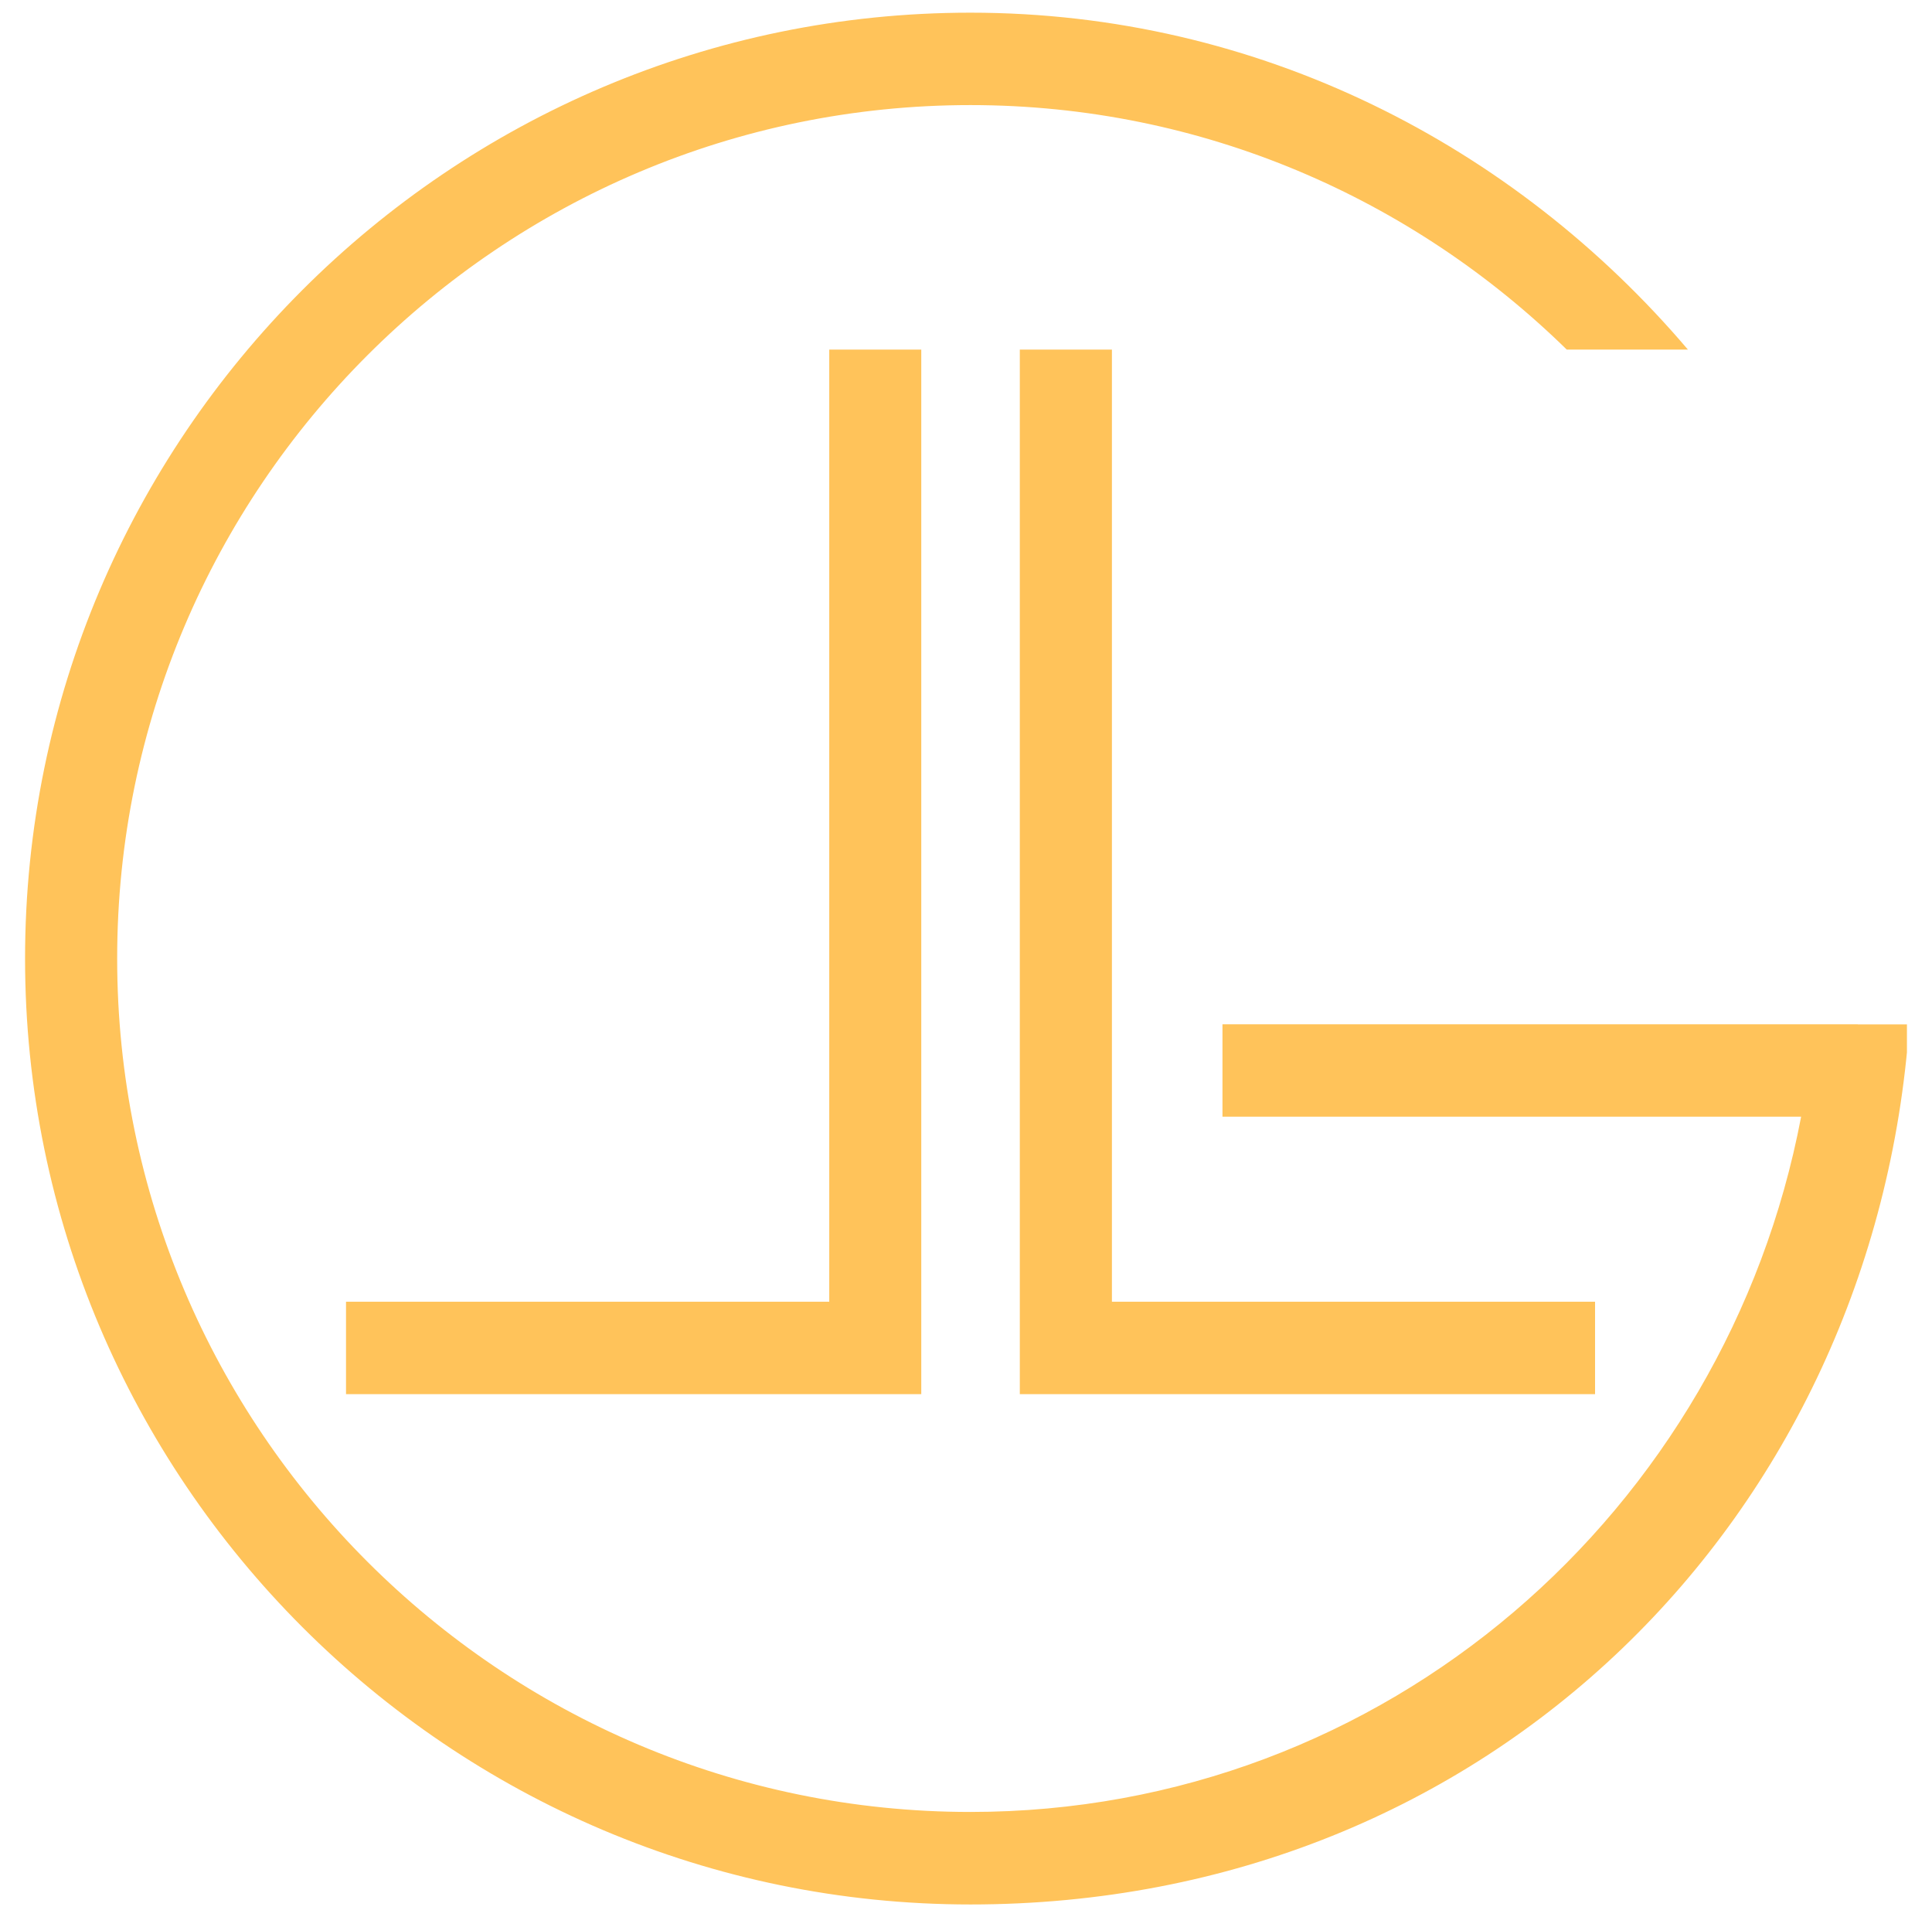 <?xml version="1.0" encoding="UTF-8"?><svg id="a" xmlns="http://www.w3.org/2000/svg" xmlns:xlink="http://www.w3.org/1999/xlink" viewBox="0 0 204.3 202.67"><defs><clipPath id="b"><rect x="2.65" y="1.34" width="199" height="200" style="fill:none;"/></clipPath></defs><path d="M36.59,137.62v9.77h60.83V36.96h-9.73v100.66h-51.09Z" style="fill:#ffc35a;"/><path d="M107.84,36.96v110.43h60.83v-9.77h-51.09V36.96h-9.73Z" style="fill:#ffc35a;"/><g style="clip-path:url(#b);"><path d="M196.45,108.29h-67.18v9.77h61.19c-7.92,41.68-43.89,73.5-87.84,73.5-49.74,0-90.23-40.47-90.23-90.23S52.88,11.11,102.62,11.11c24.55,0,46.78,9.91,63.06,25.85h12.81C160.13,15.36,133.12,1.34,102.62,1.34,47.5,1.34,2.65,46.22,2.65,101.34s44.85,100,99.97,100,95.63-41.21,99.28-93.04h-5.45Z" style="fill:#ffc35a;"/></g></svg>
